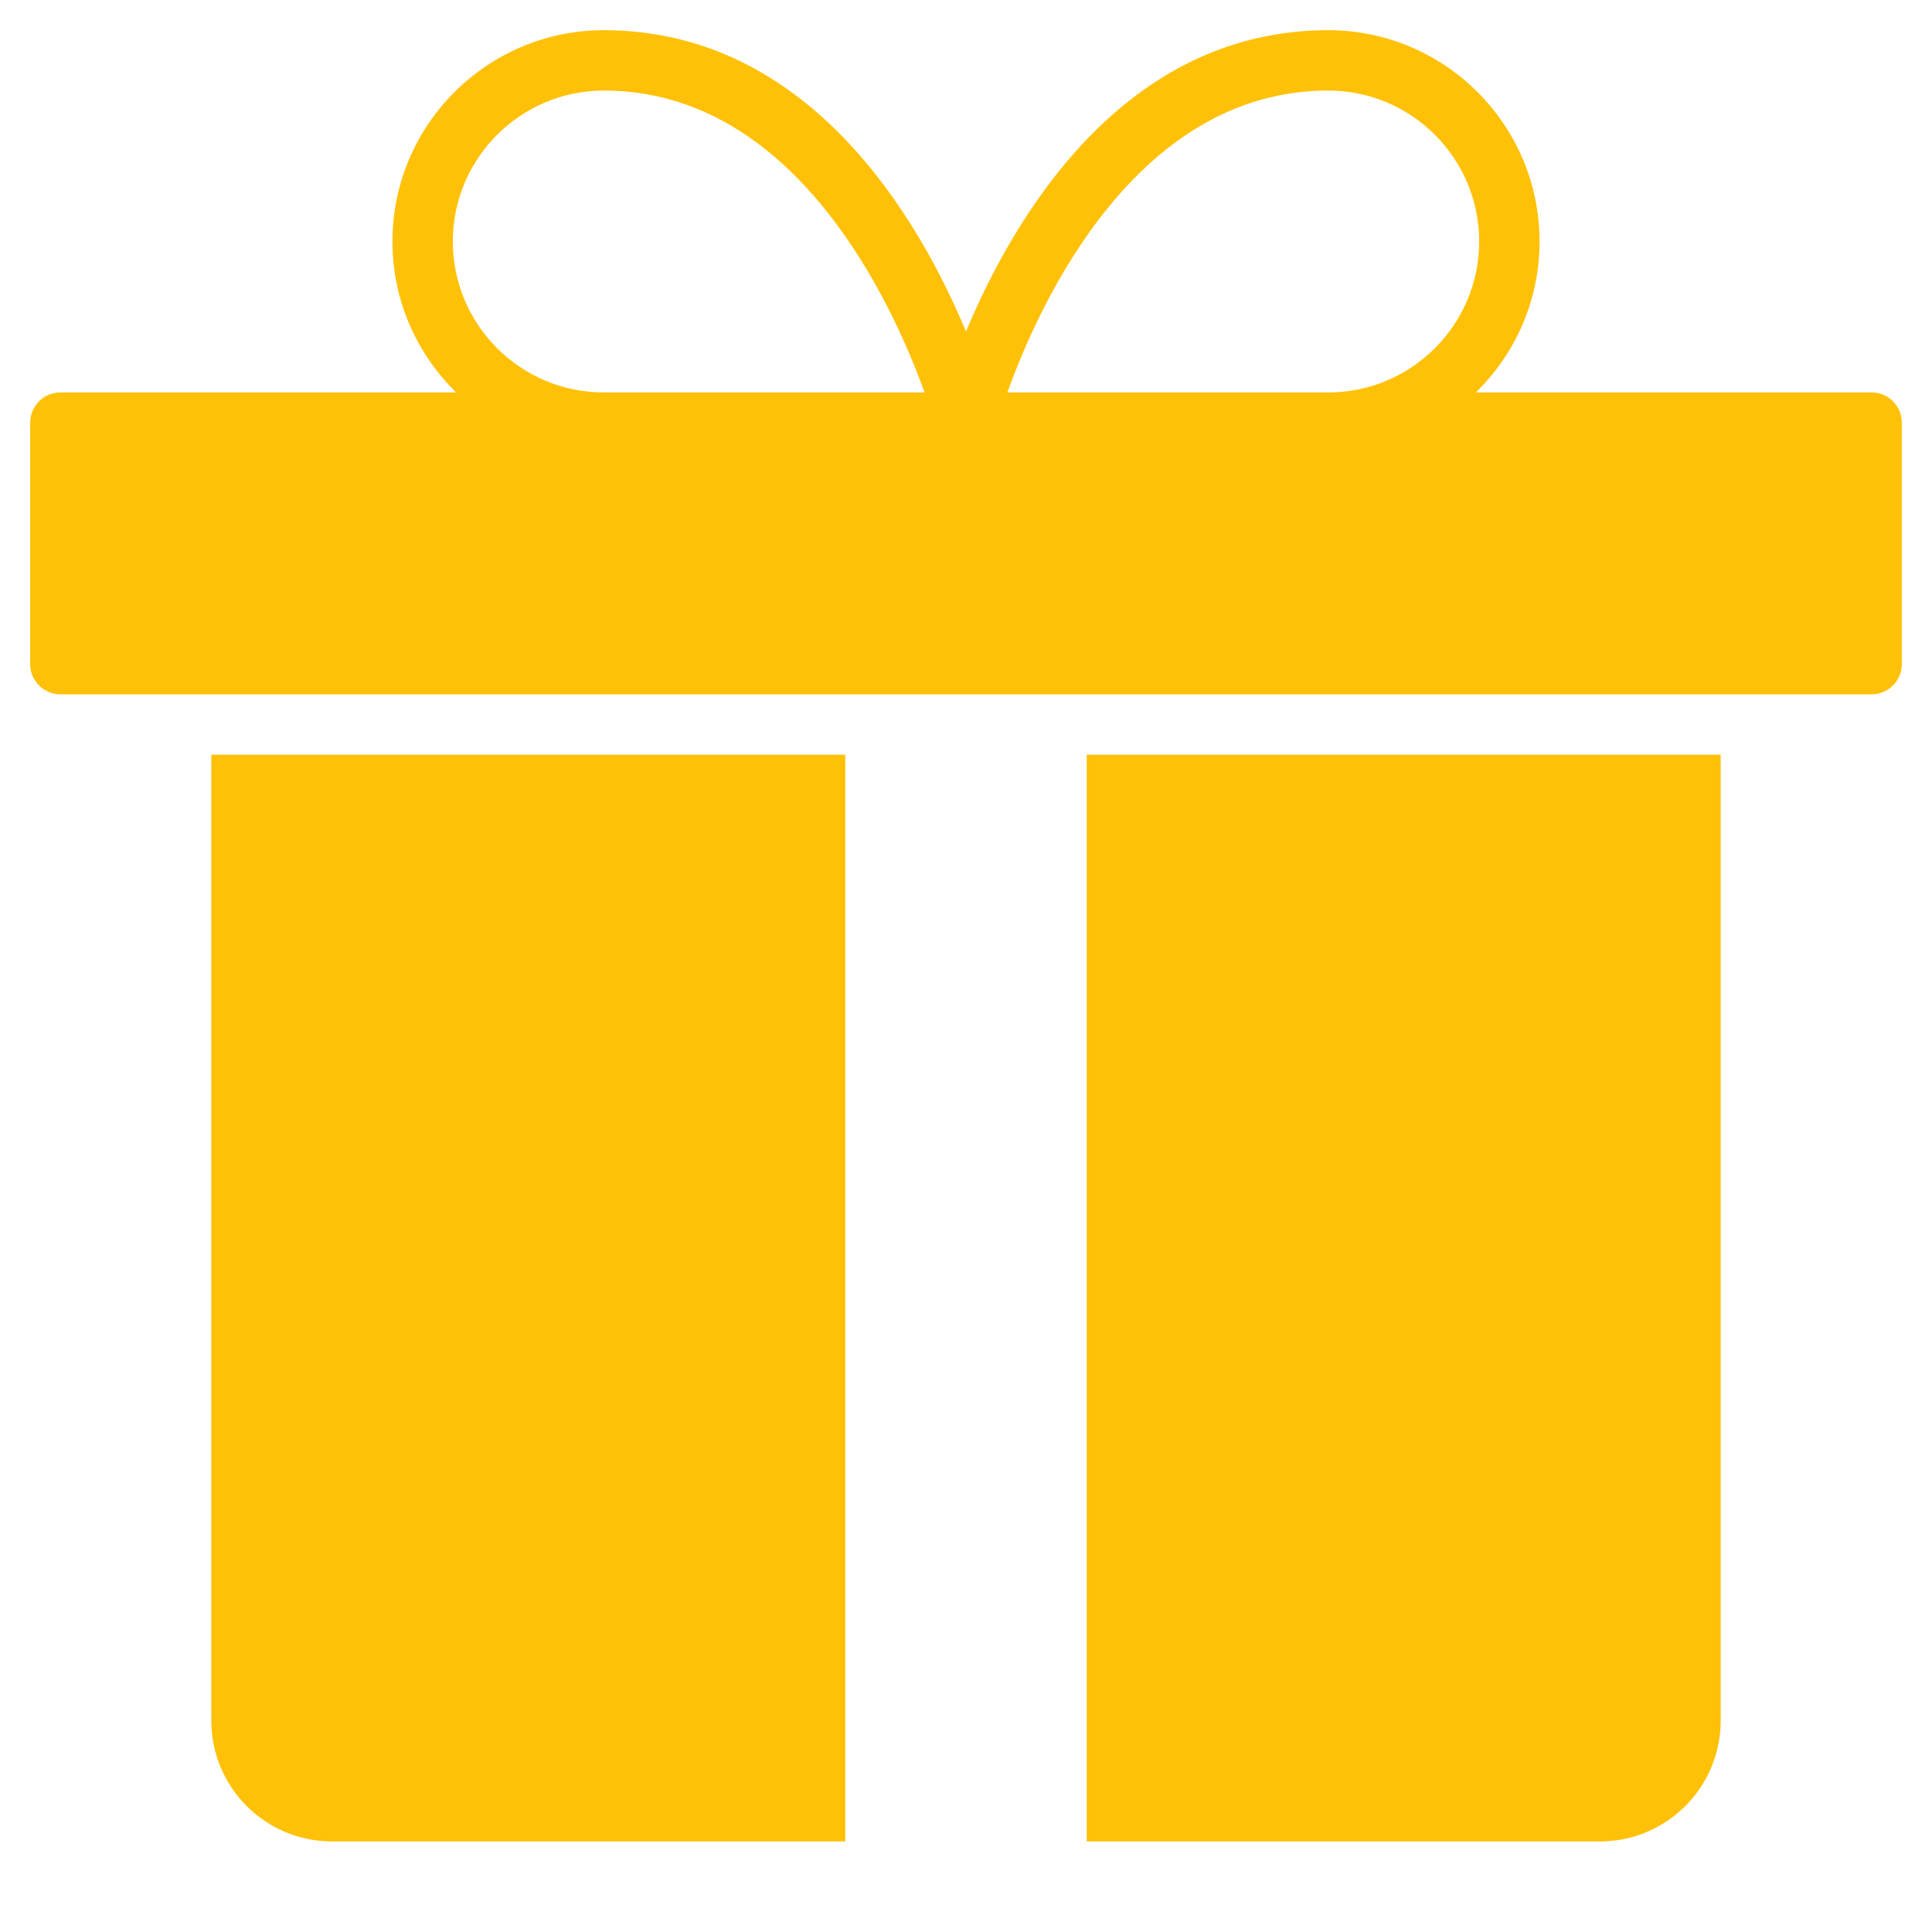 <svg version="1.1" xmlns="http://www.w3.org/2000/svg" xmlns:xlink="http://www.w3.org/1999/xlink" x="0px" y="0px" viewBox="0 0 64 64" xml:space="preserve"><title>gift 2</title><g class="nc-icon-wrapper" fill="#ffc107"><path data-color="color-2" d="M62,13H48.889C50.19,11.728,51,9.958,51,8c0-3.859-3.14-7-7-7 c-6.807,0-10.432,6.225-12,9.981C30.432,7.225,26.807,1,20,1c-3.86,0-7,3.141-7,7c0,1.958,0.81,3.728,2.111,5H2 c-0.552,0-1,0.447-1,1v8c0,0.553,0.448,1,1,1h60c0.552,0,1-0.447,1-1v-8C63,13.447,62.552,13,62,13z M44,3c2.757,0,5,2.243,5,5 s-2.243,5-5,5H33.371C34.423,10.067,37.621,3,44,3z M15,8c0-2.757,2.243-5,5-5c6.364,0,9.57,7.066,10.626,10H20 C17.243,13,15,10.757,15,8z"/> <path fill="#ffc107" d="M57,25H36v36h17c2.209,0,4-1.791,4-4V25z"/> <path fill="#ffc107" d="M28,25H7v32c0,2.209,1.791,4,4,4h17V25z"/></g></svg>